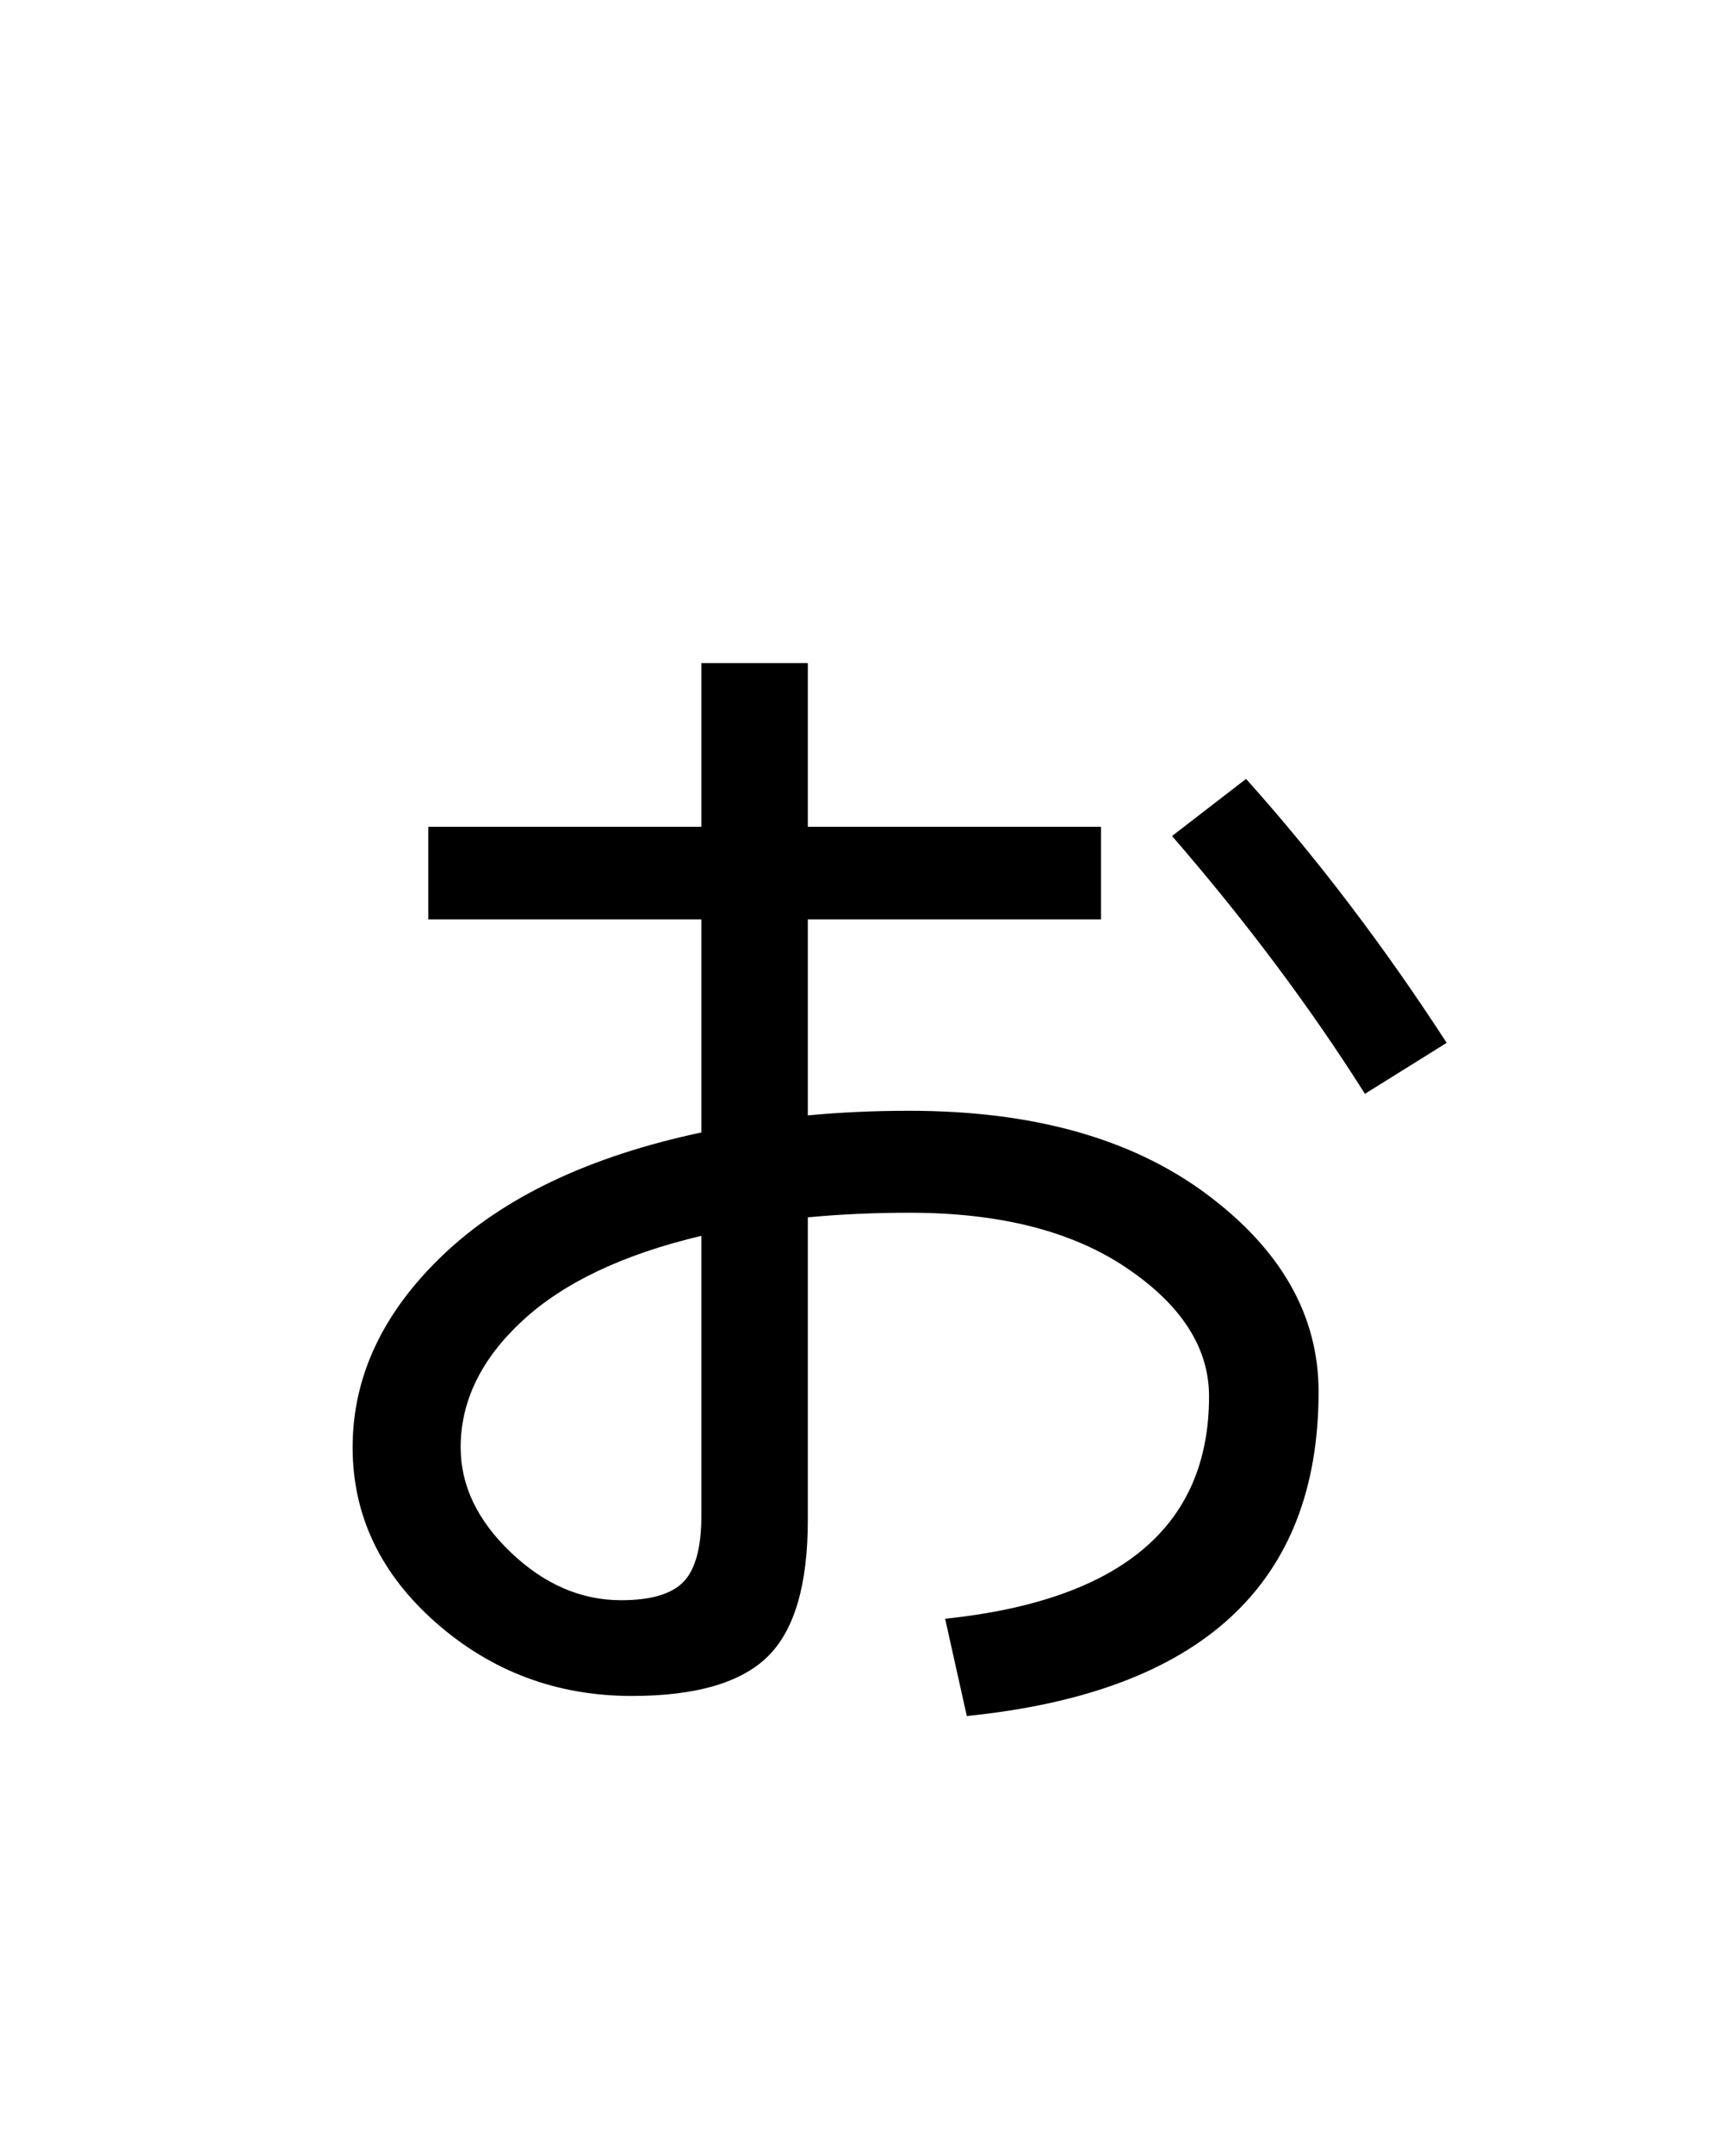 <?xml version="1.0" encoding="UTF-8"?>
<svg xmlns="http://www.w3.org/2000/svg" xmlns:xlink="http://www.w3.org/1999/xlink" width="288pt" height="357pt" viewBox="0 0 288 357" version="1.1">
<defs>
<g>
<symbol overflow="visible" id="glyph0-0">
<path style="stroke:none;" d="M 8.453 0 L 8.453 -170.5 L 93.703 -170.5 L 93.703 0 Z M 16.891 -8.453 L 85.25 -8.453 L 85.25 -162.047 L 16.891 -162.047 Z M 16.891 -8.453 "/>
</symbol>
<symbol overflow="visible" id="glyph0-1">
<path style="stroke:none;" d="M 55.047 -134.906 L 100.359 -134.906 L 100.359 -162.047 L 118.016 -162.047 L 118.016 -134.906 L 166.656 -134.906 L 166.656 -119.547 L 118.016 -119.547 L 118.016 -87.047 C 123.305 -87.555 128.938 -87.812 134.906 -87.812 C 155.383 -87.812 171.812 -83.203 184.188 -73.984 C 196.562 -64.766 202.75 -53.844 202.75 -41.219 C 202.75 -9.301 183.297 8.617 144.391 12.547 L 140.797 -3.578 C 169.984 -6.648 184.578 -18.941 184.578 -40.453 C 184.578 -48.473 180.051 -55.551 171 -61.688 C 161.957 -67.832 149.926 -70.906 134.906 -70.906 C 128.938 -70.906 123.305 -70.648 118.016 -70.141 L 118.016 -19.969 C 118.016 -9.219 115.797 -1.664 111.359 2.688 C 106.922 7.039 99.41 9.219 88.828 9.219 C 76.367 9.219 65.531 5.164 56.312 -2.938 C 47.102 -11.051 42.5 -20.738 42.5 -32 C 42.5 -43.77 47.531 -54.438 57.594 -64 C 67.664 -73.562 81.922 -80.301 100.359 -84.219 L 100.359 -119.547 L 55.047 -119.547 Z M 178.438 -133.375 L 190.719 -142.844 C 202.5 -129.707 213.594 -115.117 224 -99.078 L 210.438 -90.625 C 201.383 -104.957 190.719 -119.207 178.438 -133.375 Z M 100.359 -67.078 C 87.379 -64.004 77.477 -59.305 70.656 -52.984 C 63.832 -46.672 60.422 -39.676 60.422 -32 C 60.422 -25.688 63.191 -19.883 68.734 -14.594 C 74.285 -9.301 80.391 -6.656 87.047 -6.656 C 91.992 -6.656 95.445 -7.676 97.406 -9.719 C 99.375 -11.77 100.359 -15.441 100.359 -20.734 Z M 100.359 -67.078 "/>
</symbol>
</g>
</defs>
<g id="surface1">
<rect x="0" y="0" width="288" height="357" style="fill:rgb(100%,100%,100%);fill-opacity:1;stroke:none;"/>
<g style="fill:rgb(0%,0%,0%);fill-opacity:1;">
  <use xlink:href="#glyph0-1" x="16" y="272"/>
</g>
</g>
</svg>
